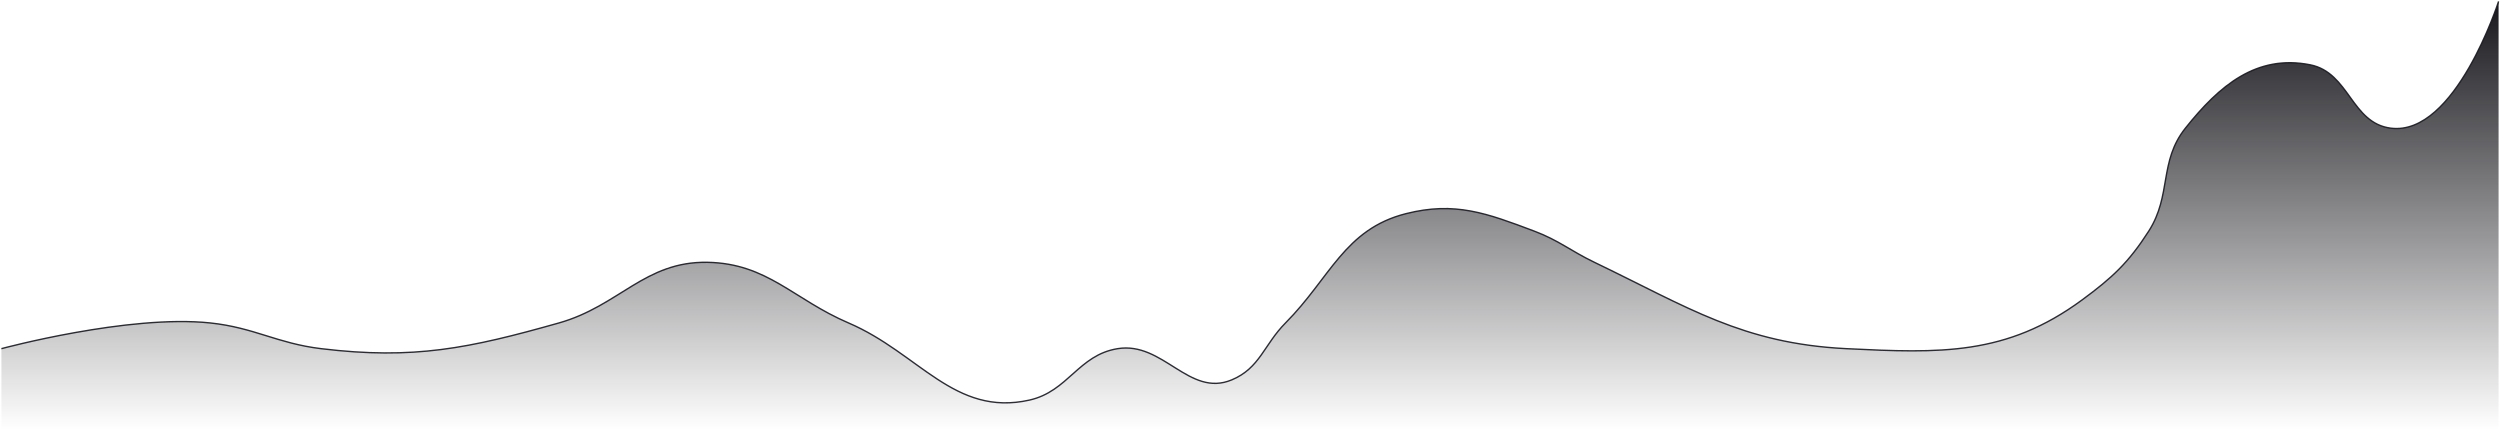 <svg width="1762" height="303" viewBox="0 0 1762 303" fill="none" xmlns="http://www.w3.org/2000/svg">
<path d="M1 245.742C1 245.742 90.585 221.52 148.172 227.613C179.324 230.909 195.211 241.984 226.31 245.742C291.69 253.643 330.592 245.521 393.966 227.613C436.46 215.605 454.504 184.061 498.655 184.88C540.894 185.664 559.204 210.972 598.035 227.613C647.773 248.929 672.669 293.792 725.483 282C752.926 275.872 759.935 250.249 787.69 245.742C819.828 240.524 838.045 280.27 868.104 267.756C888.015 259.466 890.833 242.913 906.035 227.613C937.604 195.837 947.57 161.526 991 150.565C1025.5 141.858 1047.98 150.313 1081.28 162.866C1098.76 169.459 1106.92 176.784 1123.76 184.88C1189.81 216.633 1228.08 242.116 1301.28 245.742C1367.45 249.02 1414.05 250.683 1467.41 211.426C1488.68 195.782 1500.21 185.098 1514.45 162.866C1530.66 137.555 1521.53 113.871 1540.24 90.35C1564.24 60.191 1590.44 38.174 1628.24 45.675C1655.95 51.174 1657.1 86.873 1685.14 90.35C1730.56 95.984 1761 1 1761 1" stroke="#2E2E38"/>
<path d="M148.172 227.613C90.585 221.52 1 245.742 1 245.742V303H1761V1C1761 1 1730.56 95.984 1685.14 90.35C1657.1 86.873 1655.95 51.174 1628.24 45.675C1590.44 38.174 1564.24 60.191 1540.24 90.35C1521.53 113.871 1530.66 137.555 1514.45 162.866C1500.21 185.098 1488.68 195.782 1467.41 211.426C1414.05 250.683 1367.45 249.02 1301.28 245.742C1228.08 242.116 1189.81 216.633 1123.76 184.88C1106.92 176.784 1098.76 169.459 1081.28 162.866C1047.98 150.313 1025.5 141.858 991 150.565C947.57 161.526 937.604 195.837 906.035 227.613C890.833 242.913 888.015 259.466 868.104 267.756C838.045 280.27 819.828 240.524 787.69 245.742C759.935 250.249 752.926 275.872 725.483 282C672.669 293.792 647.773 248.929 598.035 227.613C559.204 210.972 540.894 185.664 498.655 184.88C454.504 184.061 436.46 215.605 393.966 227.613C330.592 245.521 291.69 253.643 226.31 245.742C195.211 241.984 179.324 230.909 148.172 227.613Z" fill="url(#paint0_linear_914:83153)"/>
<defs>
<linearGradient id="paint0_linear_914:83153" x1="881" y1="1" x2="881" y2="303" gradientUnits="userSpaceOnUse">
<stop stop-color="#17171C"/>
<stop offset="1" stop-color="#17171C" stop-opacity="0"/>
</linearGradient>
</defs>
</svg>
